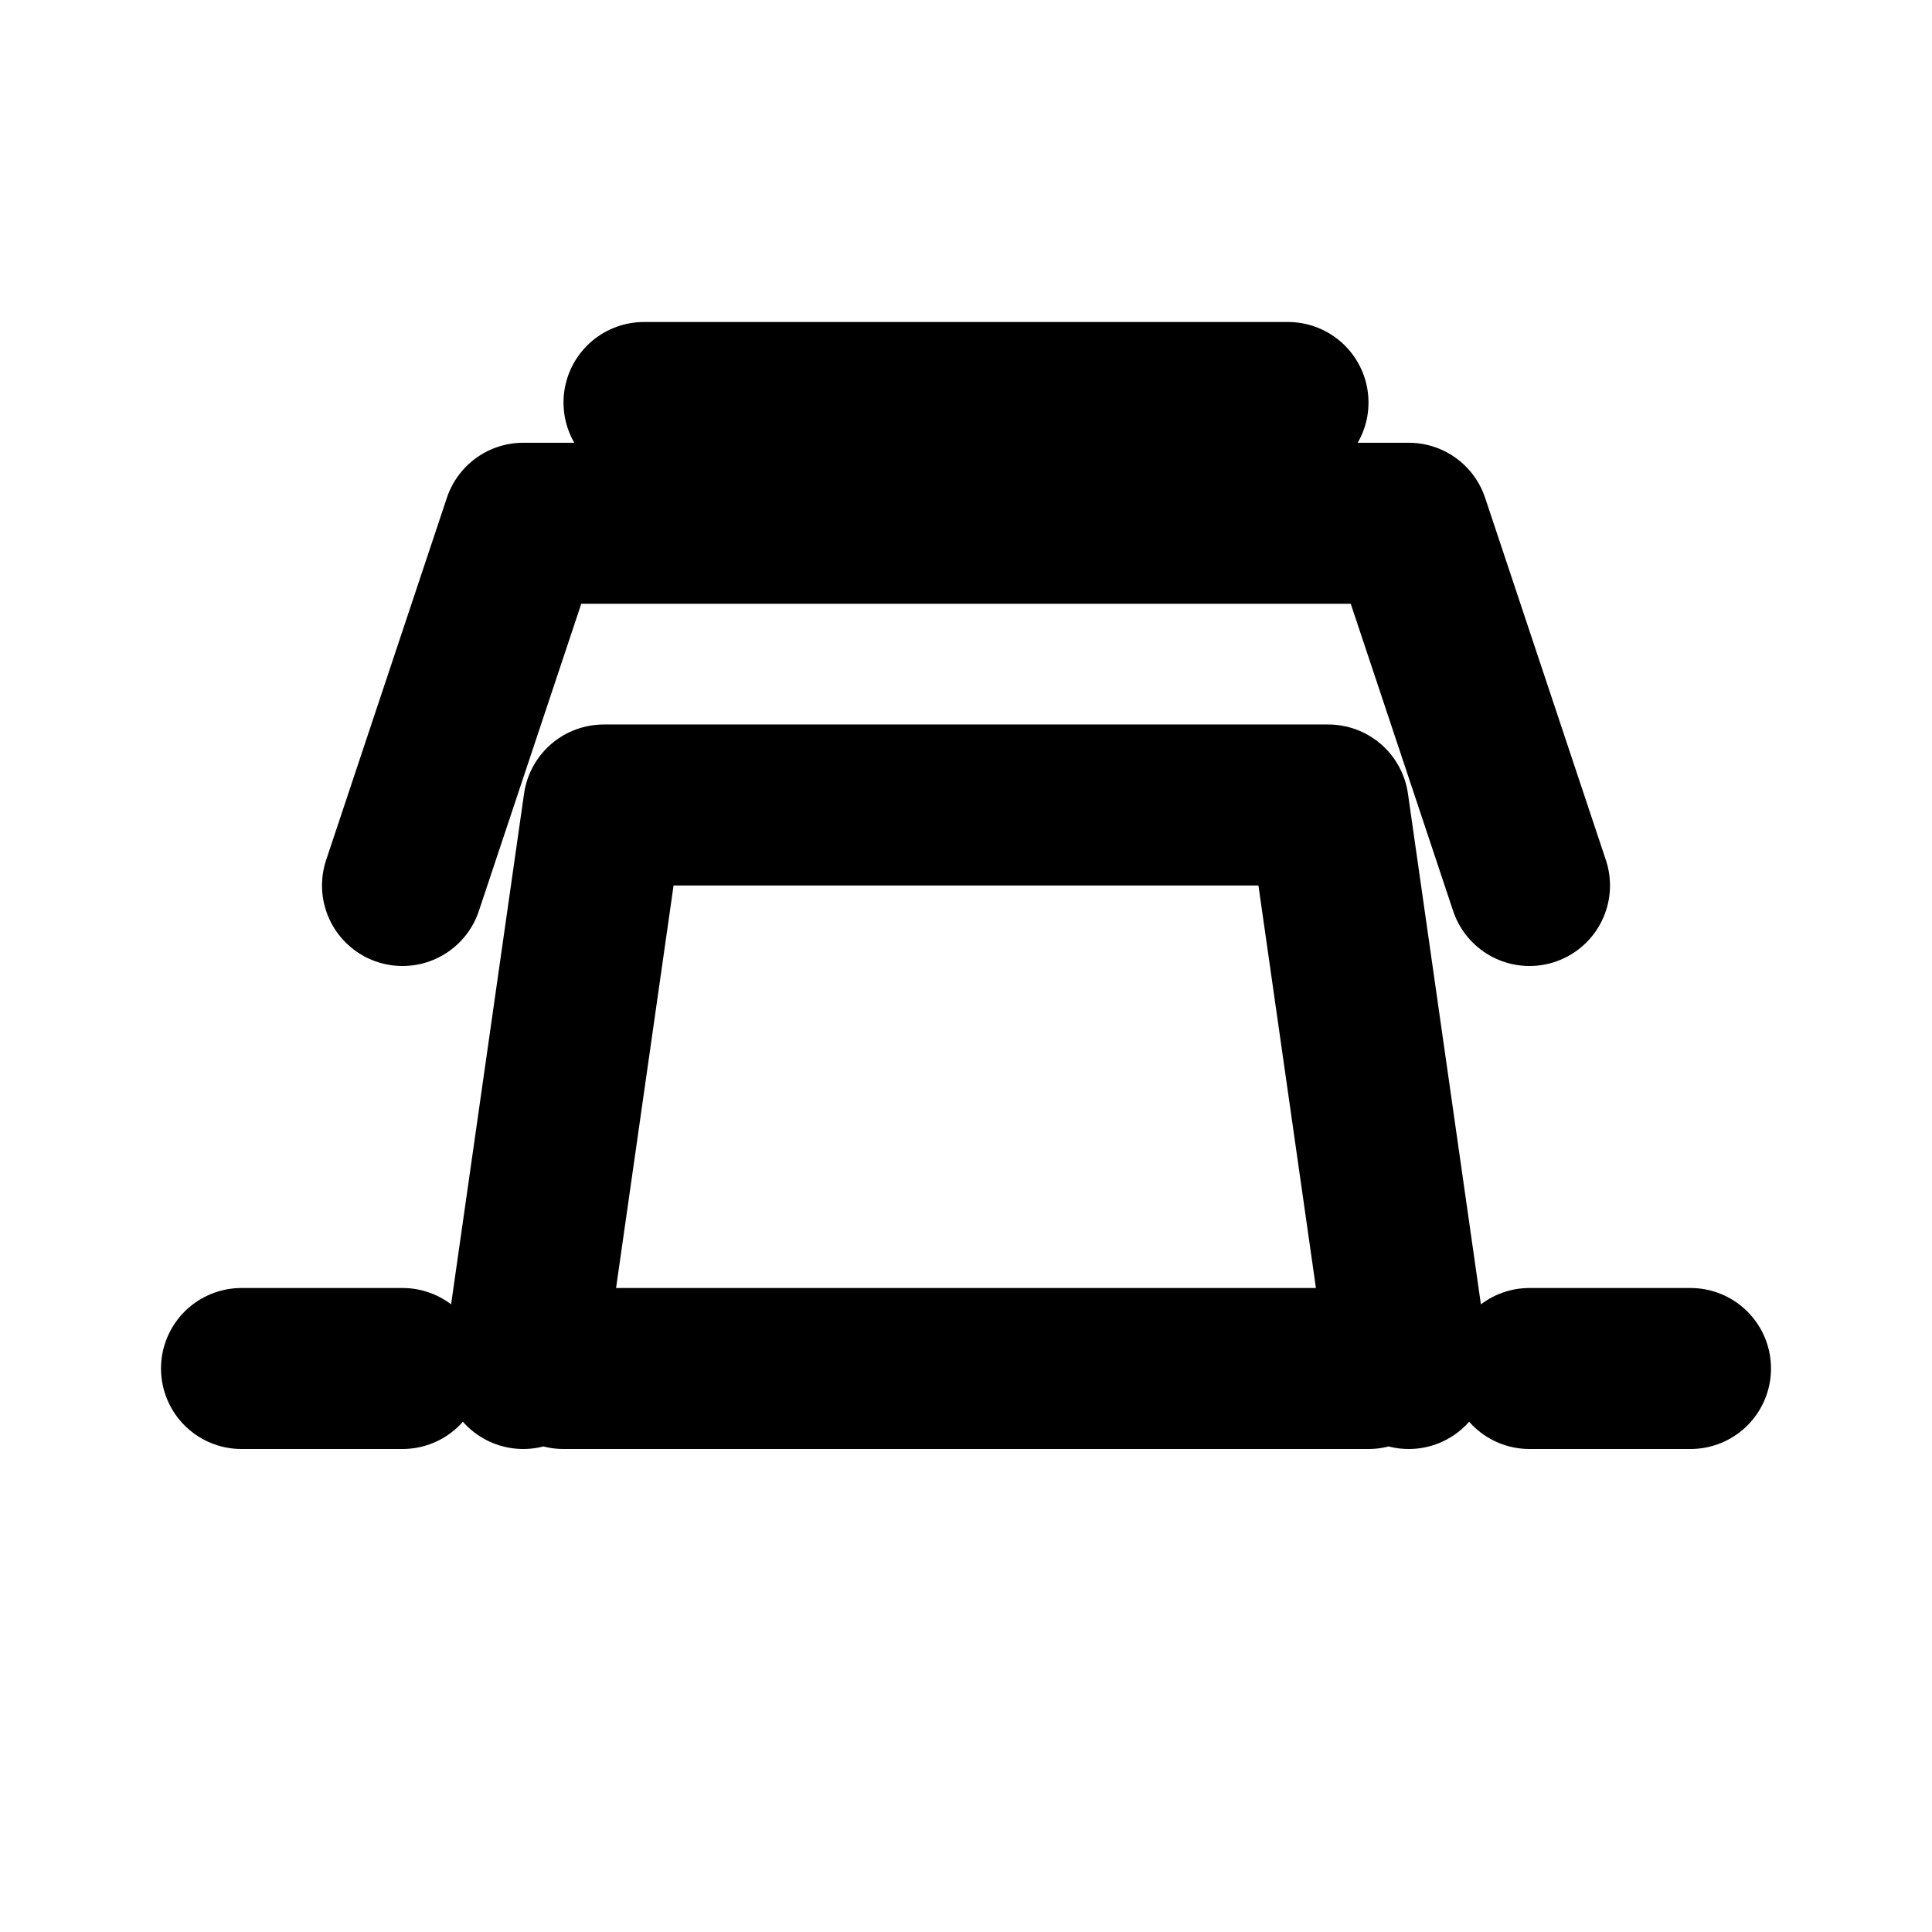 <svg xmlns="http://www.w3.org/2000/svg" viewBox="0 0 24 24" fill="none" stroke="currentColor" stroke-width="2" stroke-linecap="round" stroke-linejoin="round"><path d="M7 17h10M3 17h2M19 17h2M6.5 17l1-7h9l1 7M5 11l1.5-4.5h11L19 11M8 5h8"/></svg>